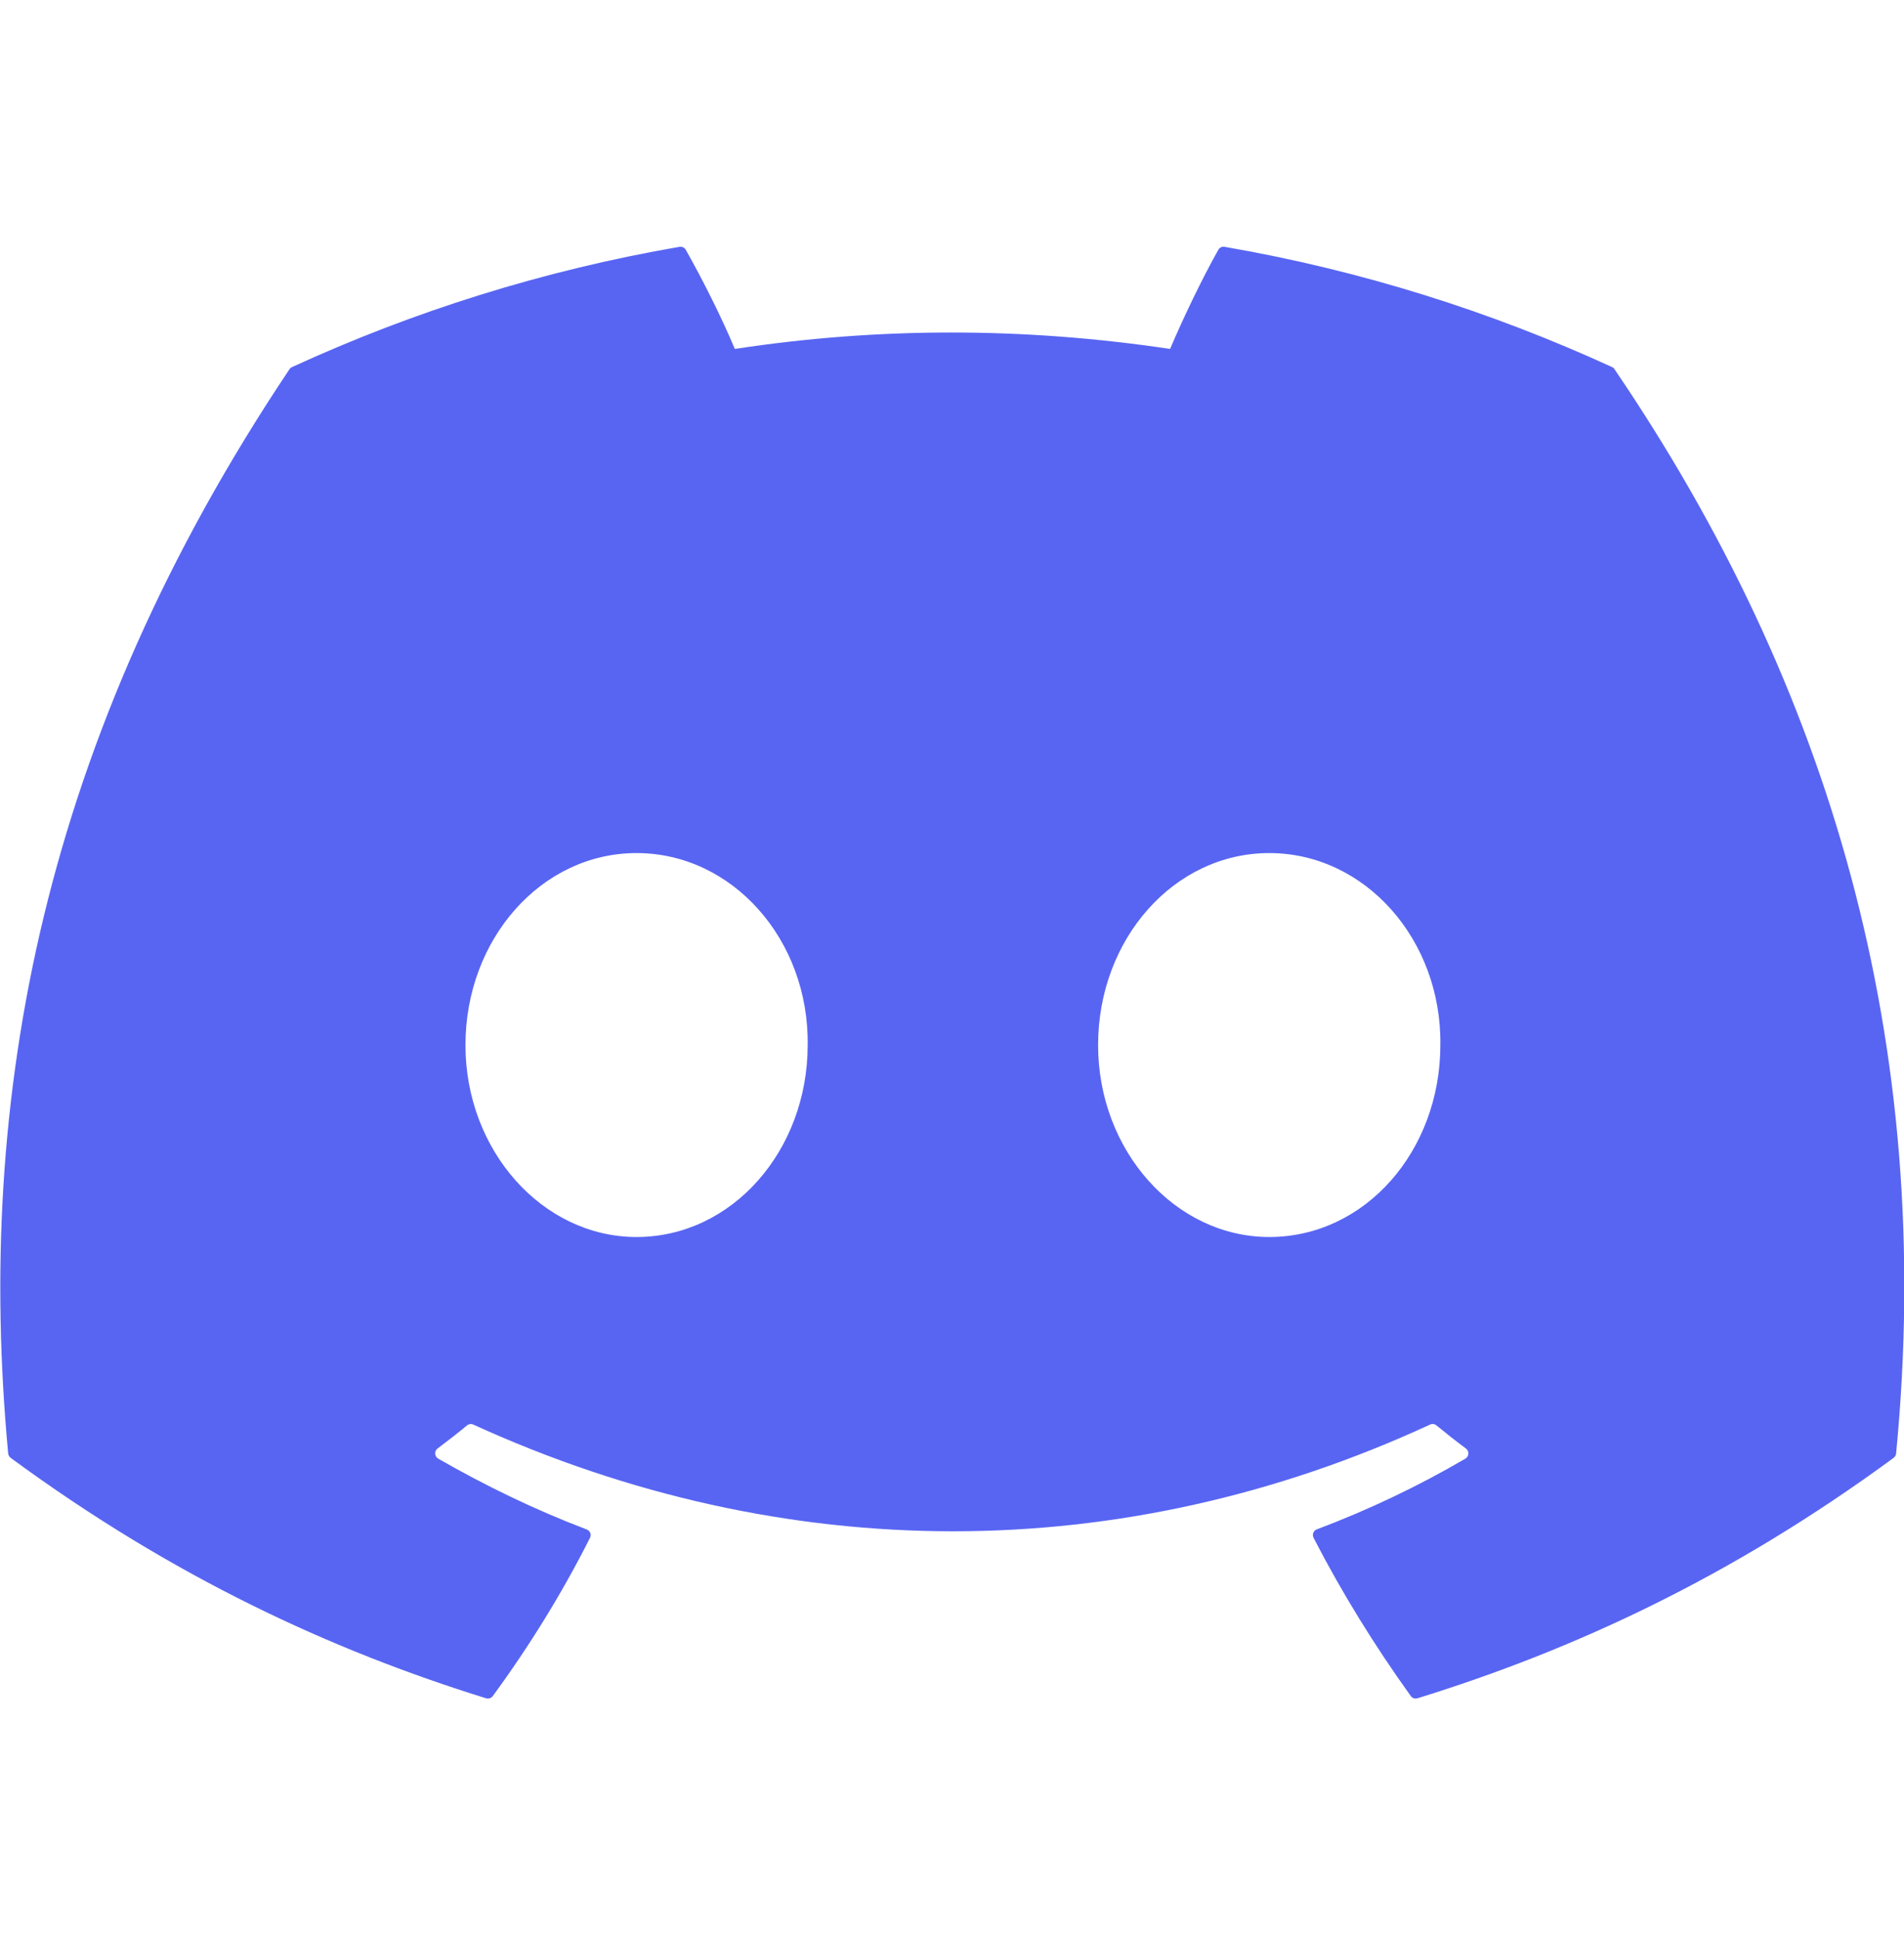 <svg width="56" height="57" viewBox="0 0 56 57" fill="none" xmlns="http://www.w3.org/2000/svg">
<g clip-path="url(#clip0_1086_6986)">
<path d="M47.415 10.793C43.846 9.155 40.019 7.948 36.017 7.257C35.944 7.244 35.871 7.277 35.833 7.344C35.341 8.219 34.796 9.362 34.414 10.259C30.11 9.615 25.828 9.615 21.612 10.259C21.23 9.342 20.665 8.219 20.17 7.344C20.133 7.279 20.06 7.246 19.987 7.257C15.987 7.946 12.16 9.153 8.588 10.793C8.557 10.806 8.531 10.828 8.513 10.857C1.253 21.703 -0.735 32.283 0.24 42.731C0.245 42.782 0.273 42.831 0.313 42.862C5.103 46.38 9.743 48.516 14.296 49.931C14.369 49.953 14.447 49.927 14.493 49.867C15.57 48.396 16.53 46.845 17.353 45.214C17.402 45.118 17.356 45.005 17.256 44.967C15.733 44.389 14.283 43.685 12.888 42.885C12.778 42.82 12.769 42.663 12.87 42.587C13.164 42.367 13.458 42.138 13.738 41.907C13.789 41.865 13.859 41.856 13.919 41.883C23.084 46.067 33.006 46.067 42.062 41.883C42.122 41.854 42.193 41.863 42.245 41.905C42.526 42.136 42.819 42.367 43.115 42.587C43.217 42.662 43.21 42.82 43.1 42.885C41.705 43.7 40.255 44.389 38.729 44.965C38.63 45.002 38.586 45.118 38.634 45.213C39.475 46.842 40.436 48.393 41.493 49.864C41.537 49.927 41.616 49.953 41.689 49.931C46.265 48.516 50.905 46.38 55.695 42.862C55.737 42.831 55.763 42.785 55.768 42.733C56.935 30.654 53.812 20.161 47.488 10.859C47.473 10.828 47.446 10.806 47.415 10.793ZM18.722 36.369C15.963 36.369 13.69 33.836 13.69 30.725C13.69 27.614 15.919 25.081 18.722 25.081C21.547 25.081 23.799 27.636 23.755 30.725C23.755 33.836 21.525 36.369 18.722 36.369ZM37.33 36.369C34.571 36.369 32.297 33.836 32.297 30.725C32.297 27.614 34.527 25.081 37.33 25.081C40.155 25.081 42.407 27.636 42.363 30.725C42.363 33.836 40.155 36.369 37.33 36.369Z" fill="#5865F2"/>
</g>
<defs>
<clipPath id="clip0_1086_6986">
<rect width="56" height="56" fill="white" transform="translate(0.001 0.596)"/>
</clipPath>
</defs>
</svg>
